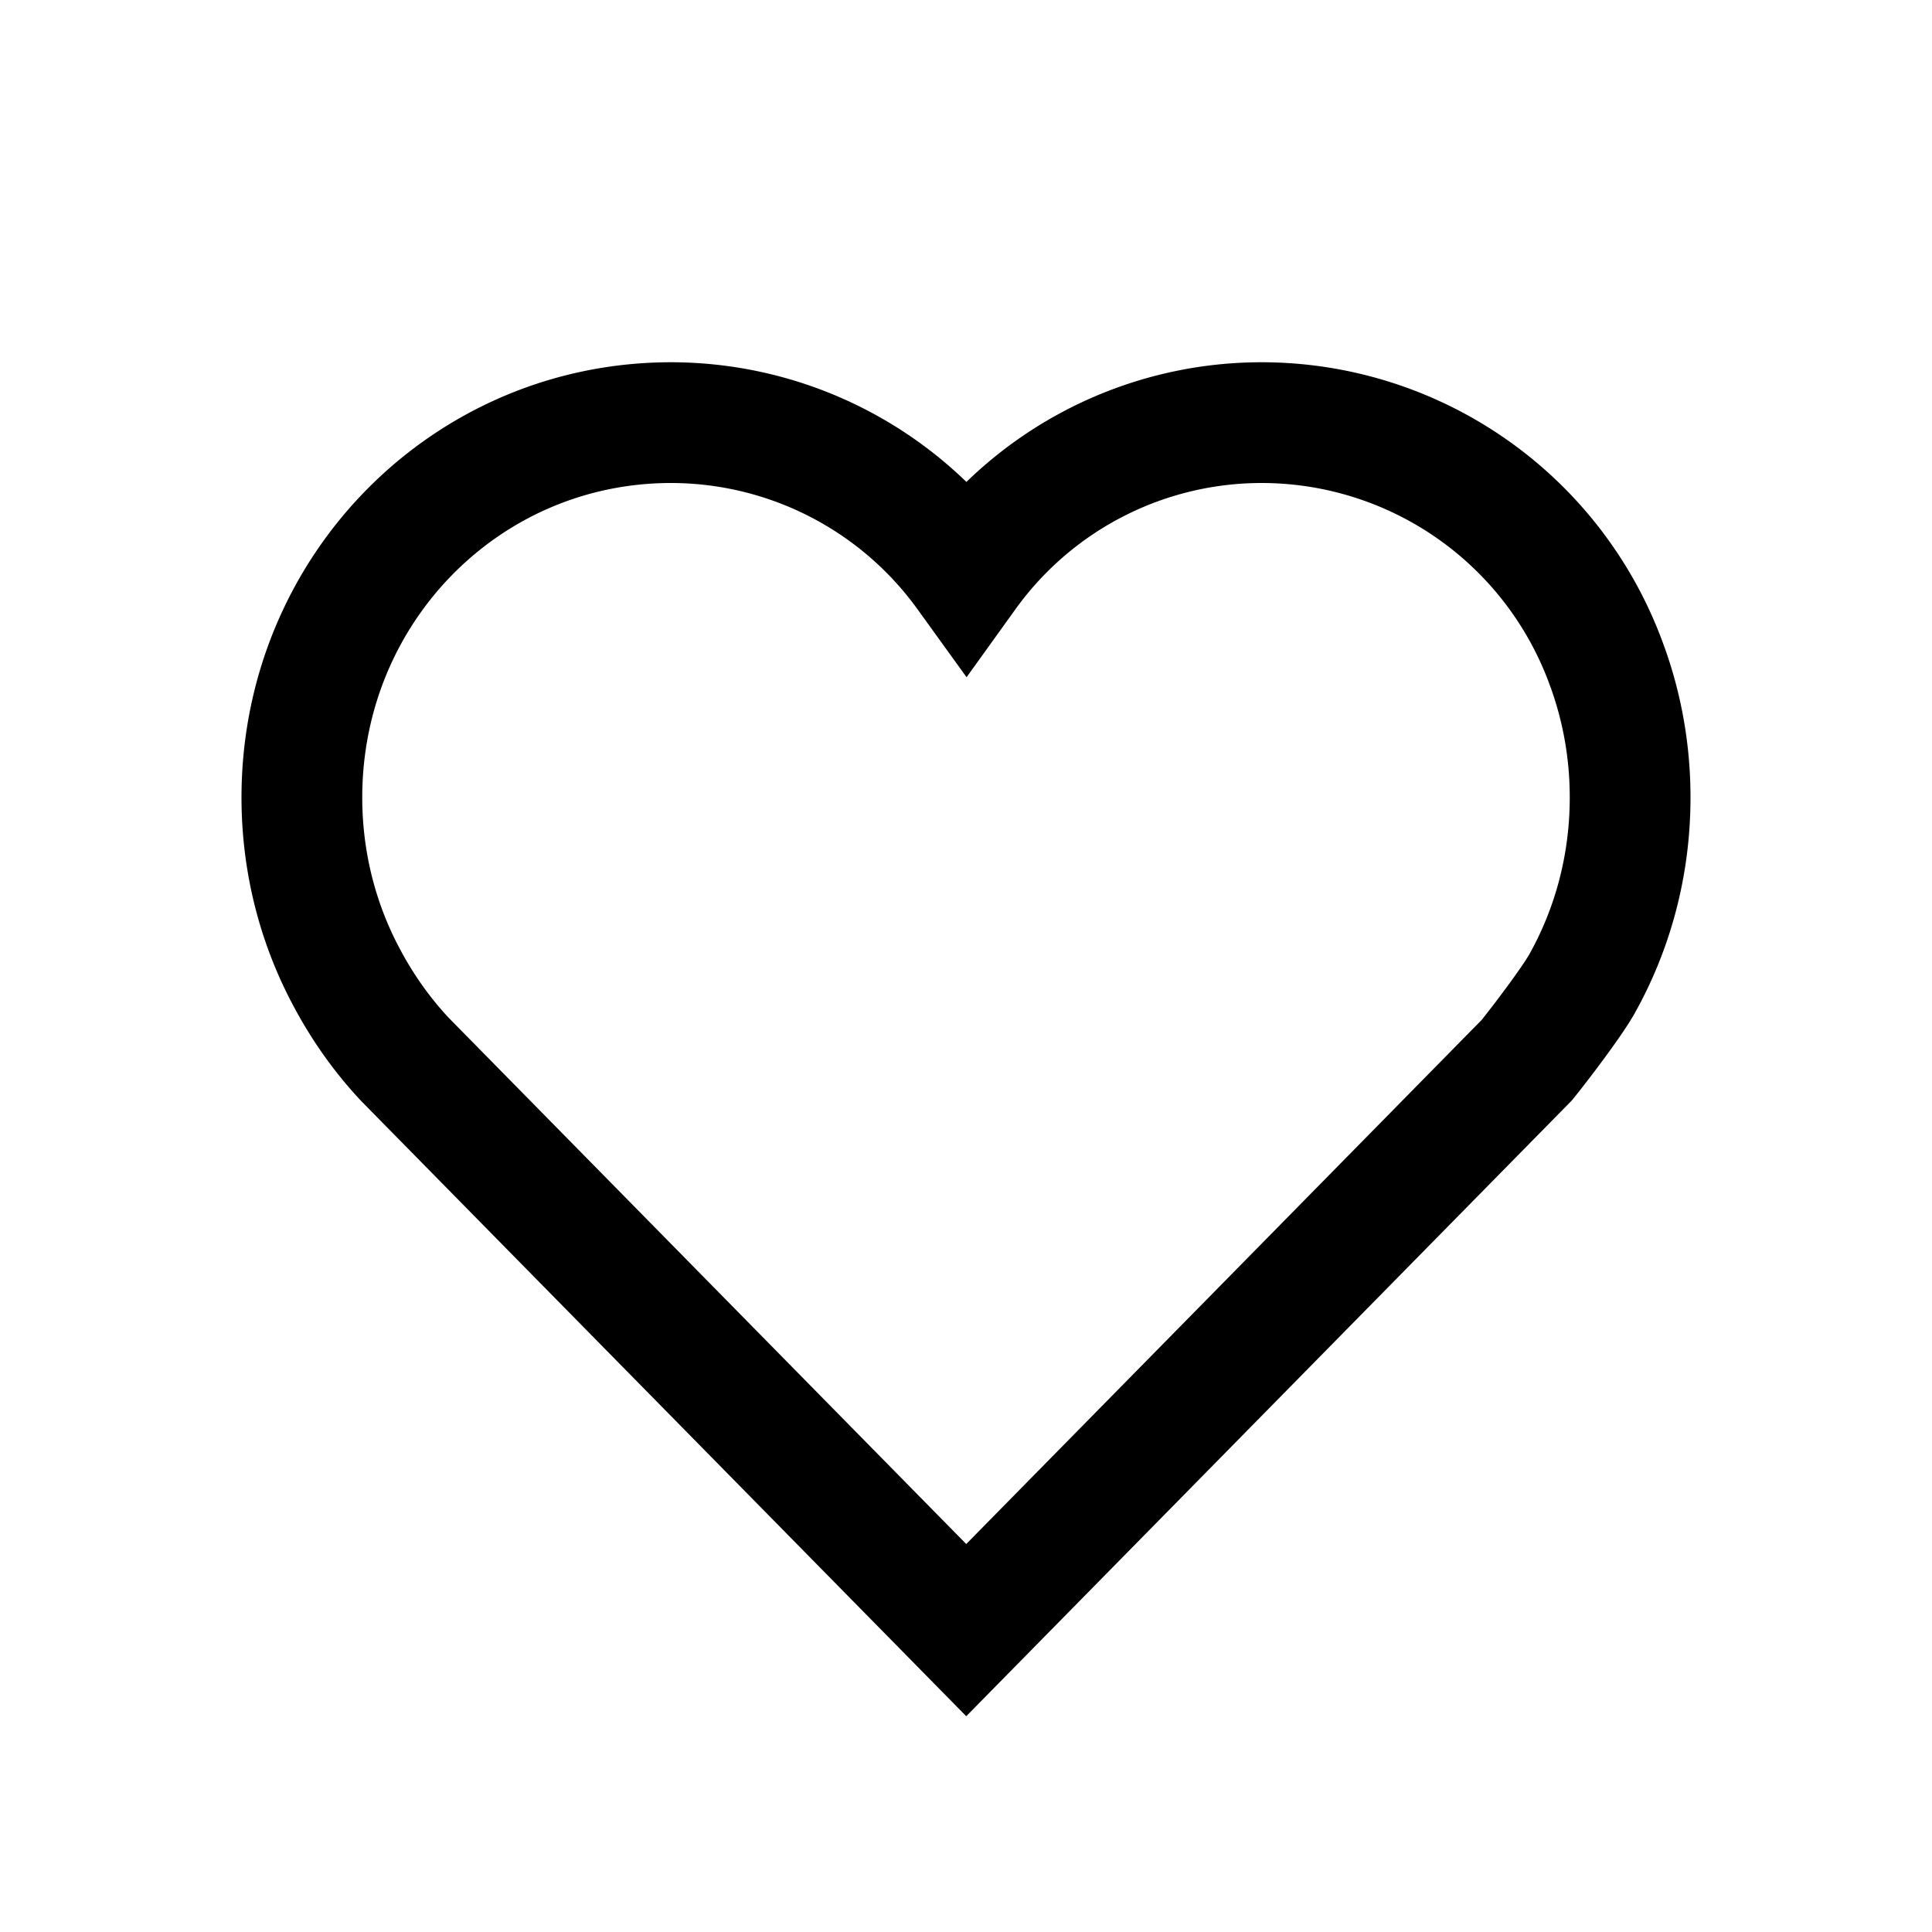 <svg xmlns="http://www.w3.org/2000/svg" width="16" height="16" fill="none" viewBox="0 0 16 16"><path stroke="#000" d="M13.316 5.535a3.04 3.04 0 0 0-2.87-2.035 3.01 3.01 0 0 0-2.442 1.253A3.02 3.02 0 0 0 5.558 3.5C3.862 3.5 2.5 4.88 2.5 6.604c0 .54.134 1.048.37 1.489q.199.376.483.68L8.002 13.5l4.642-4.72c.11-.136.37-.478.456-.63.255-.455.4-.982.4-1.546 0-.377-.065-.736-.184-1.07Z" clip-rule="evenodd"/></svg>